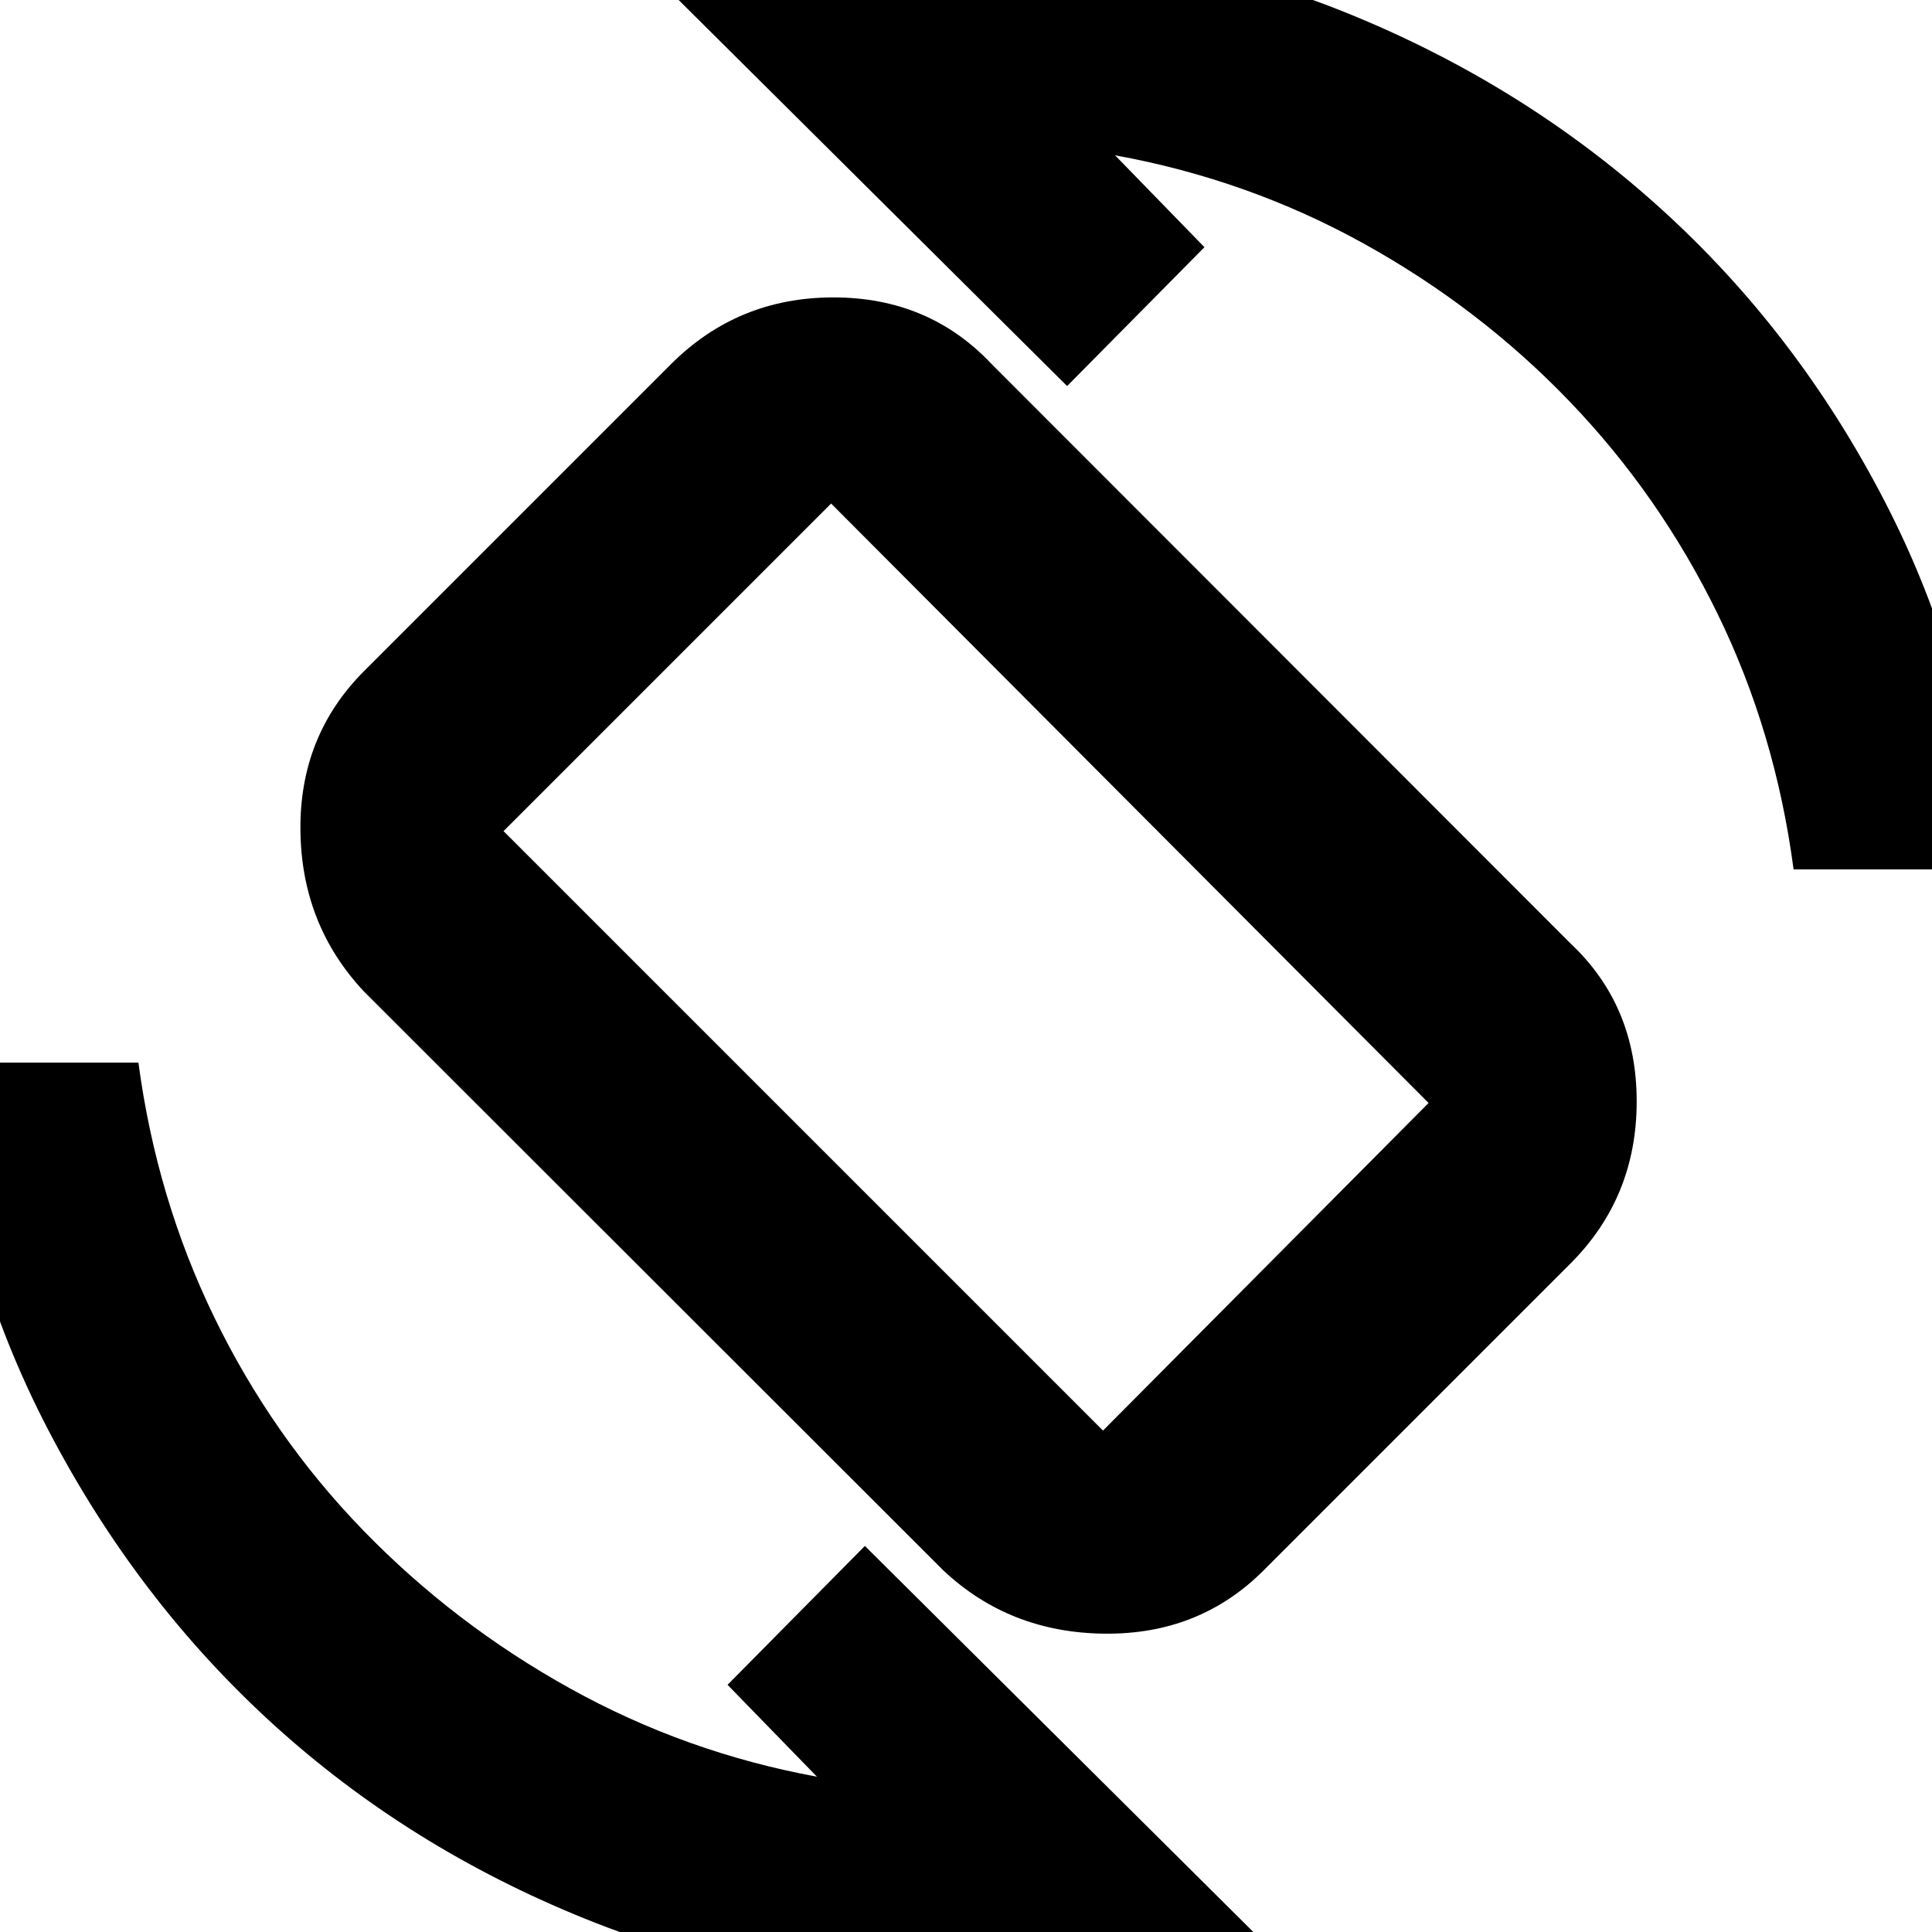 <svg xmlns="http://www.w3.org/2000/svg" height="20" viewBox="0 -960 960 960" width="20"><path d="M468.76-179.65 180.93-467.24q-31.15-33.15-31.65-80.16t31.65-79.17l152.5-152.5q33.16-33.15 80.67-33.15 47.51 0 78.66 33.15l287.59 287.83q32.91 30.91 32.91 78.54 0 47.63-32.91 80.55l-152.5 152.5q-31.92 31.91-79.05 31.41-47.13-.5-80.04-31.41Zm79.31-69.5 161.78-162.78L412.98-709.8 250.2-547.02l297.87 297.87ZM478 28.98q-99.19 0-187.16-35.52-87.97-35.53-155.37-96.93-67.4-61.4-111.43-145.87Q-19.98-333.81-28.98-432h97.76q9 67.57 37.79 126.75 28.78 59.18 73.96 105.73 45.19 46.54 102.63 78.44 57.45 31.91 122.77 43.91l-44.41-45.66 68.24-69L630.04 7.22q-37.69 10.76-75.51 16.26-37.82 5.5-76.53 5.5ZM891.22-528q-9-68.15-37.79-127.04-28.78-58.89-73.46-105.44-44.69-46.54-102.25-78.44-57.57-31.91-123.65-43.91l44.41 45.66-68.24 69-200.28-199.05q37.69-11.76 75.51-16.76 37.82-5 76.53-5 99.8 0 187.47 35.52 87.66 35.53 155.56 96.93 67.9 61.4 111.43 145.56Q979.98-626.8 988.98-528h-97.76Zm-410.7 48.52Z"/></svg>